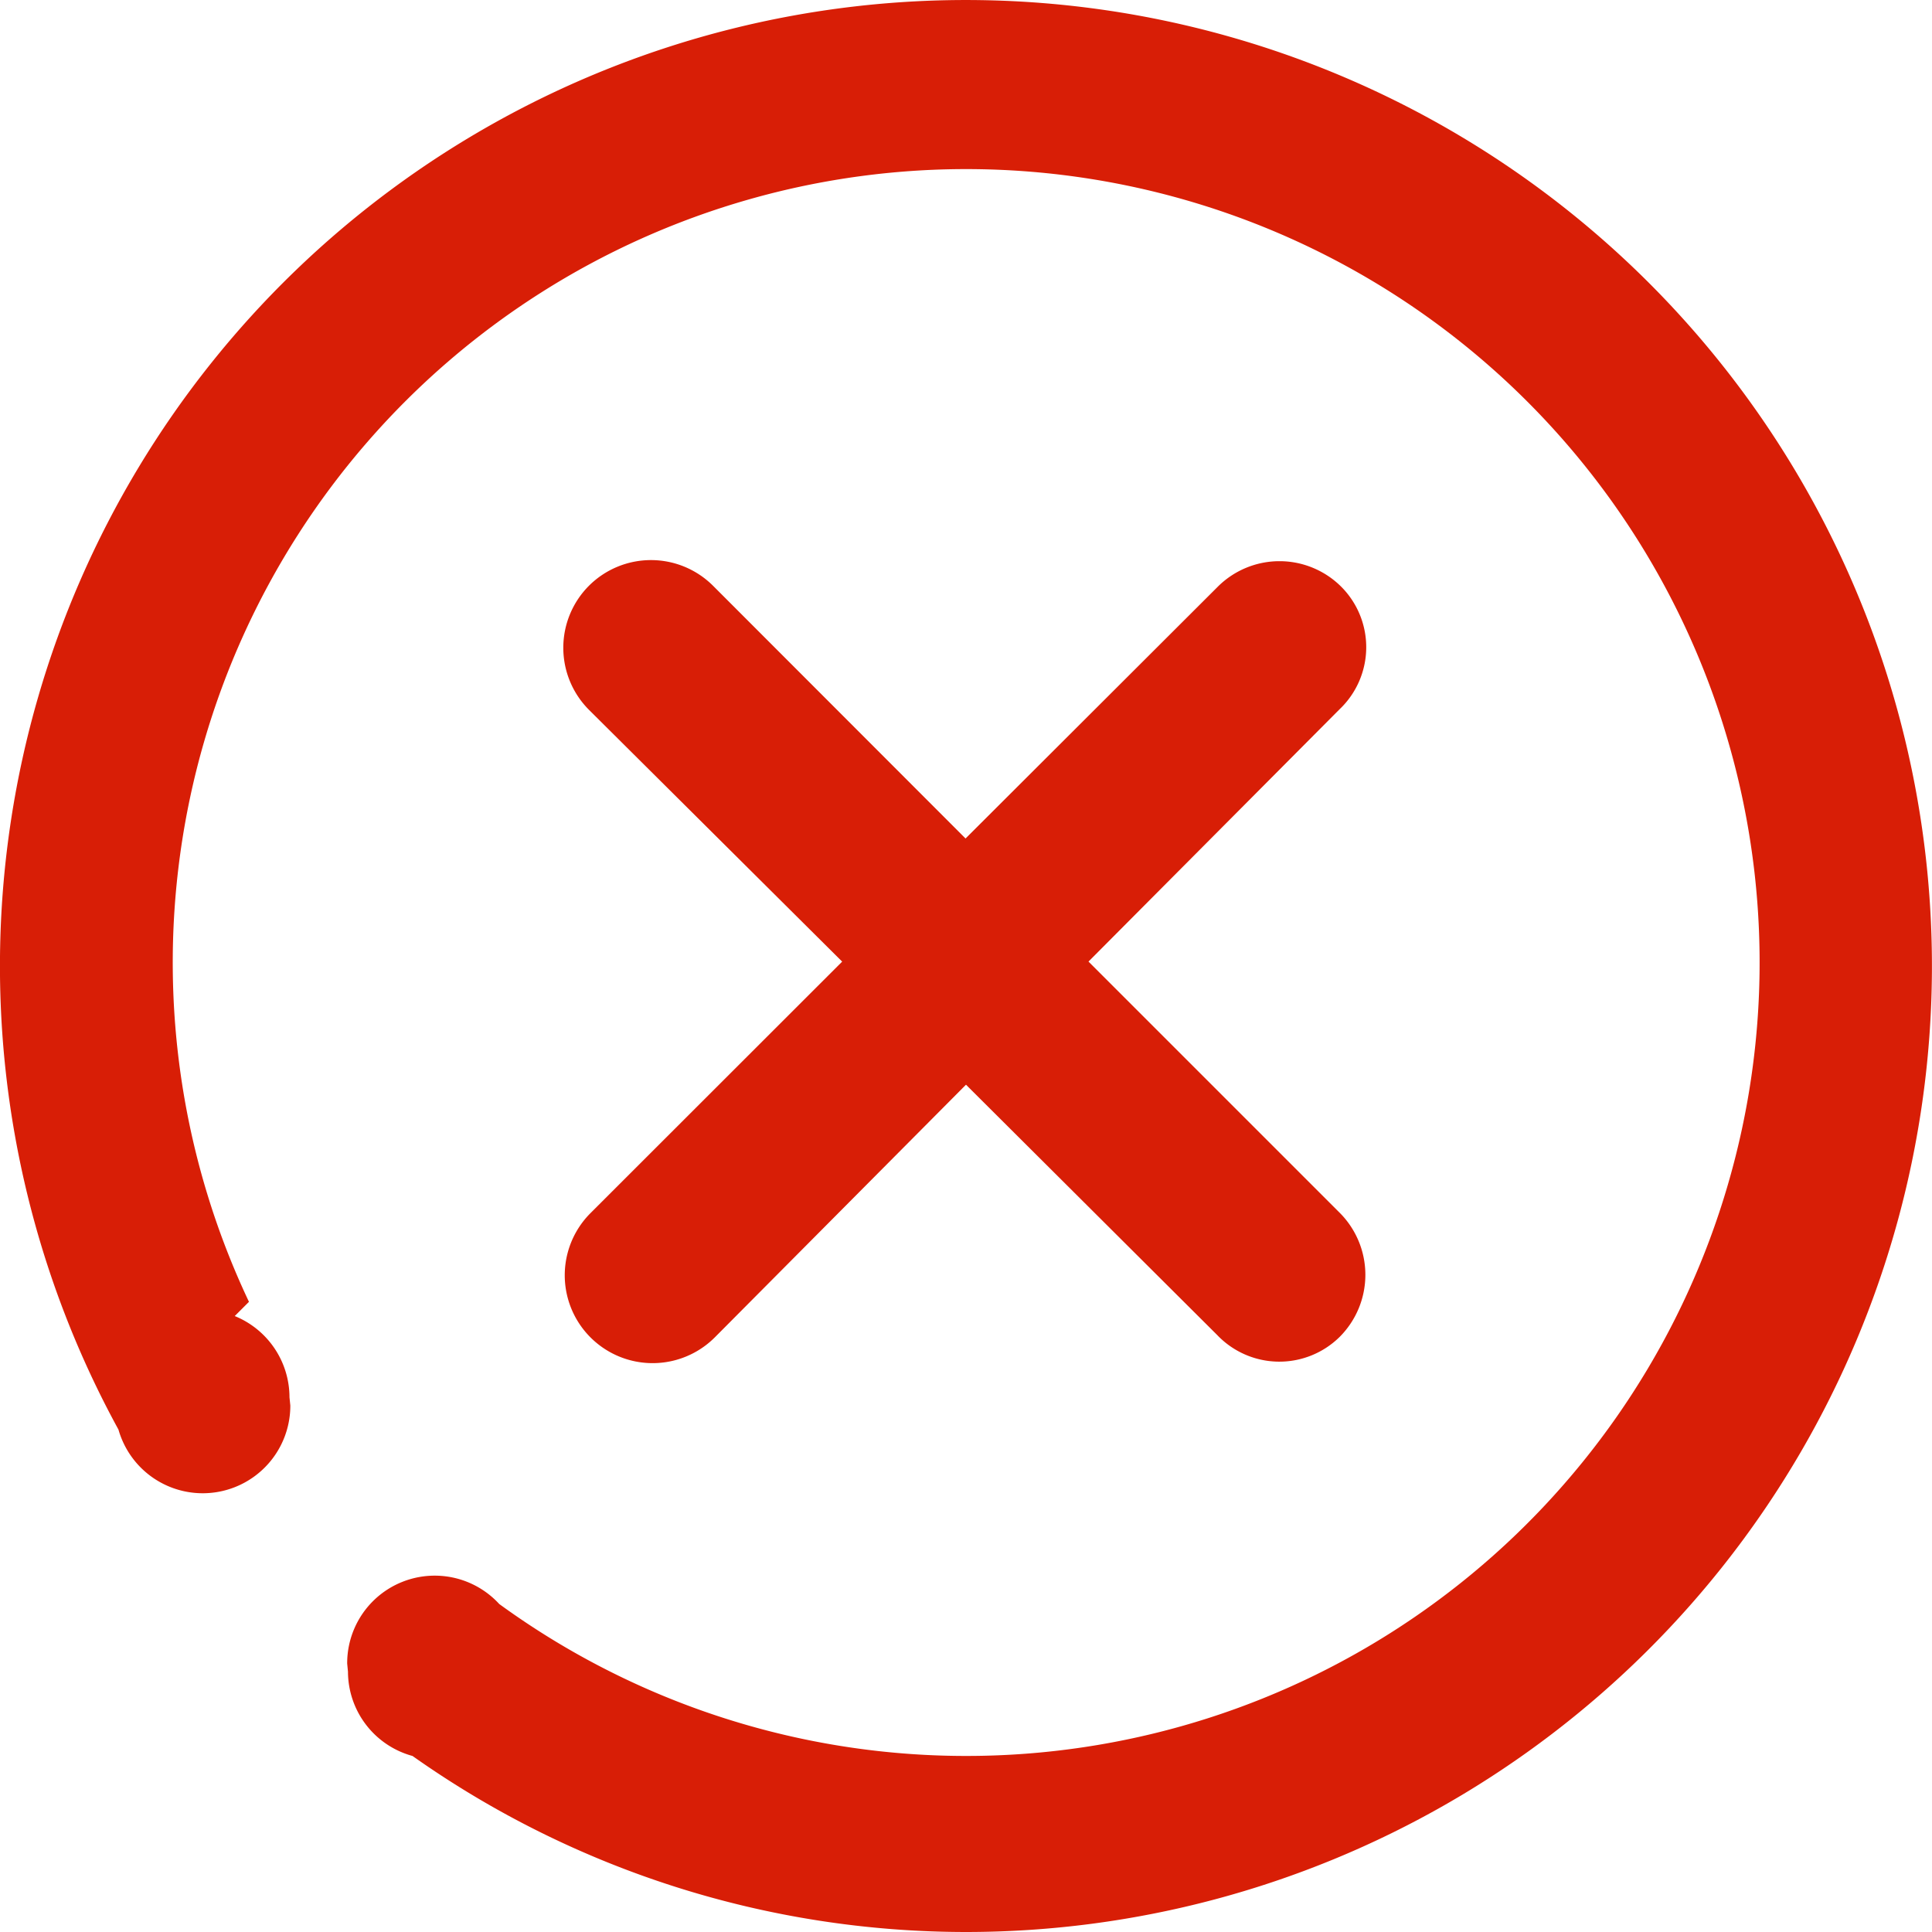 <svg t="1634962770815" class="icon" viewBox="0 0 1024 1024" version="1.1" xmlns="http://www.w3.org/2000/svg" p-id="1405" width="200" height="200"><path d="M312.131 310.488a46.545 46.545 0 0 1 65.815 0l133.817 133.933 133.584-133.351a46.312 46.312 0 0 1 65.628 0 45.381 45.381 0 0 1-0.931 64.814l-133.119 133.77 133.119 133.119a46.545 46.545 0 0 1 0 65.815 45.498 45.498 0 0 1-64.93-1.024l-133.119-132.653-133.119 133.91a46.568 46.568 0 1 1-65.931-65.815L446.367 509.677l-134.236-133.491a46.545 46.545 0 0 1 0-65.698zM511.995 1024a508.248 508.248 0 0 1-293.35-93.299 46.405 46.405 0 0 1-34.211-44.683l-0.419-4.305a46.405 46.405 0 0 1 80.593-31.558 420.534 420.534 0 1 0-132.653-160.161l-7.54 7.54a46.545 46.545 0 0 1 29.021 43.077l0.442 4.329a46.429 46.429 0 0 1-91.089 12.777A511.995 511.995 0 1 1 511.995 1024z" p-id="1406" fill="#d81e06"></path></svg>